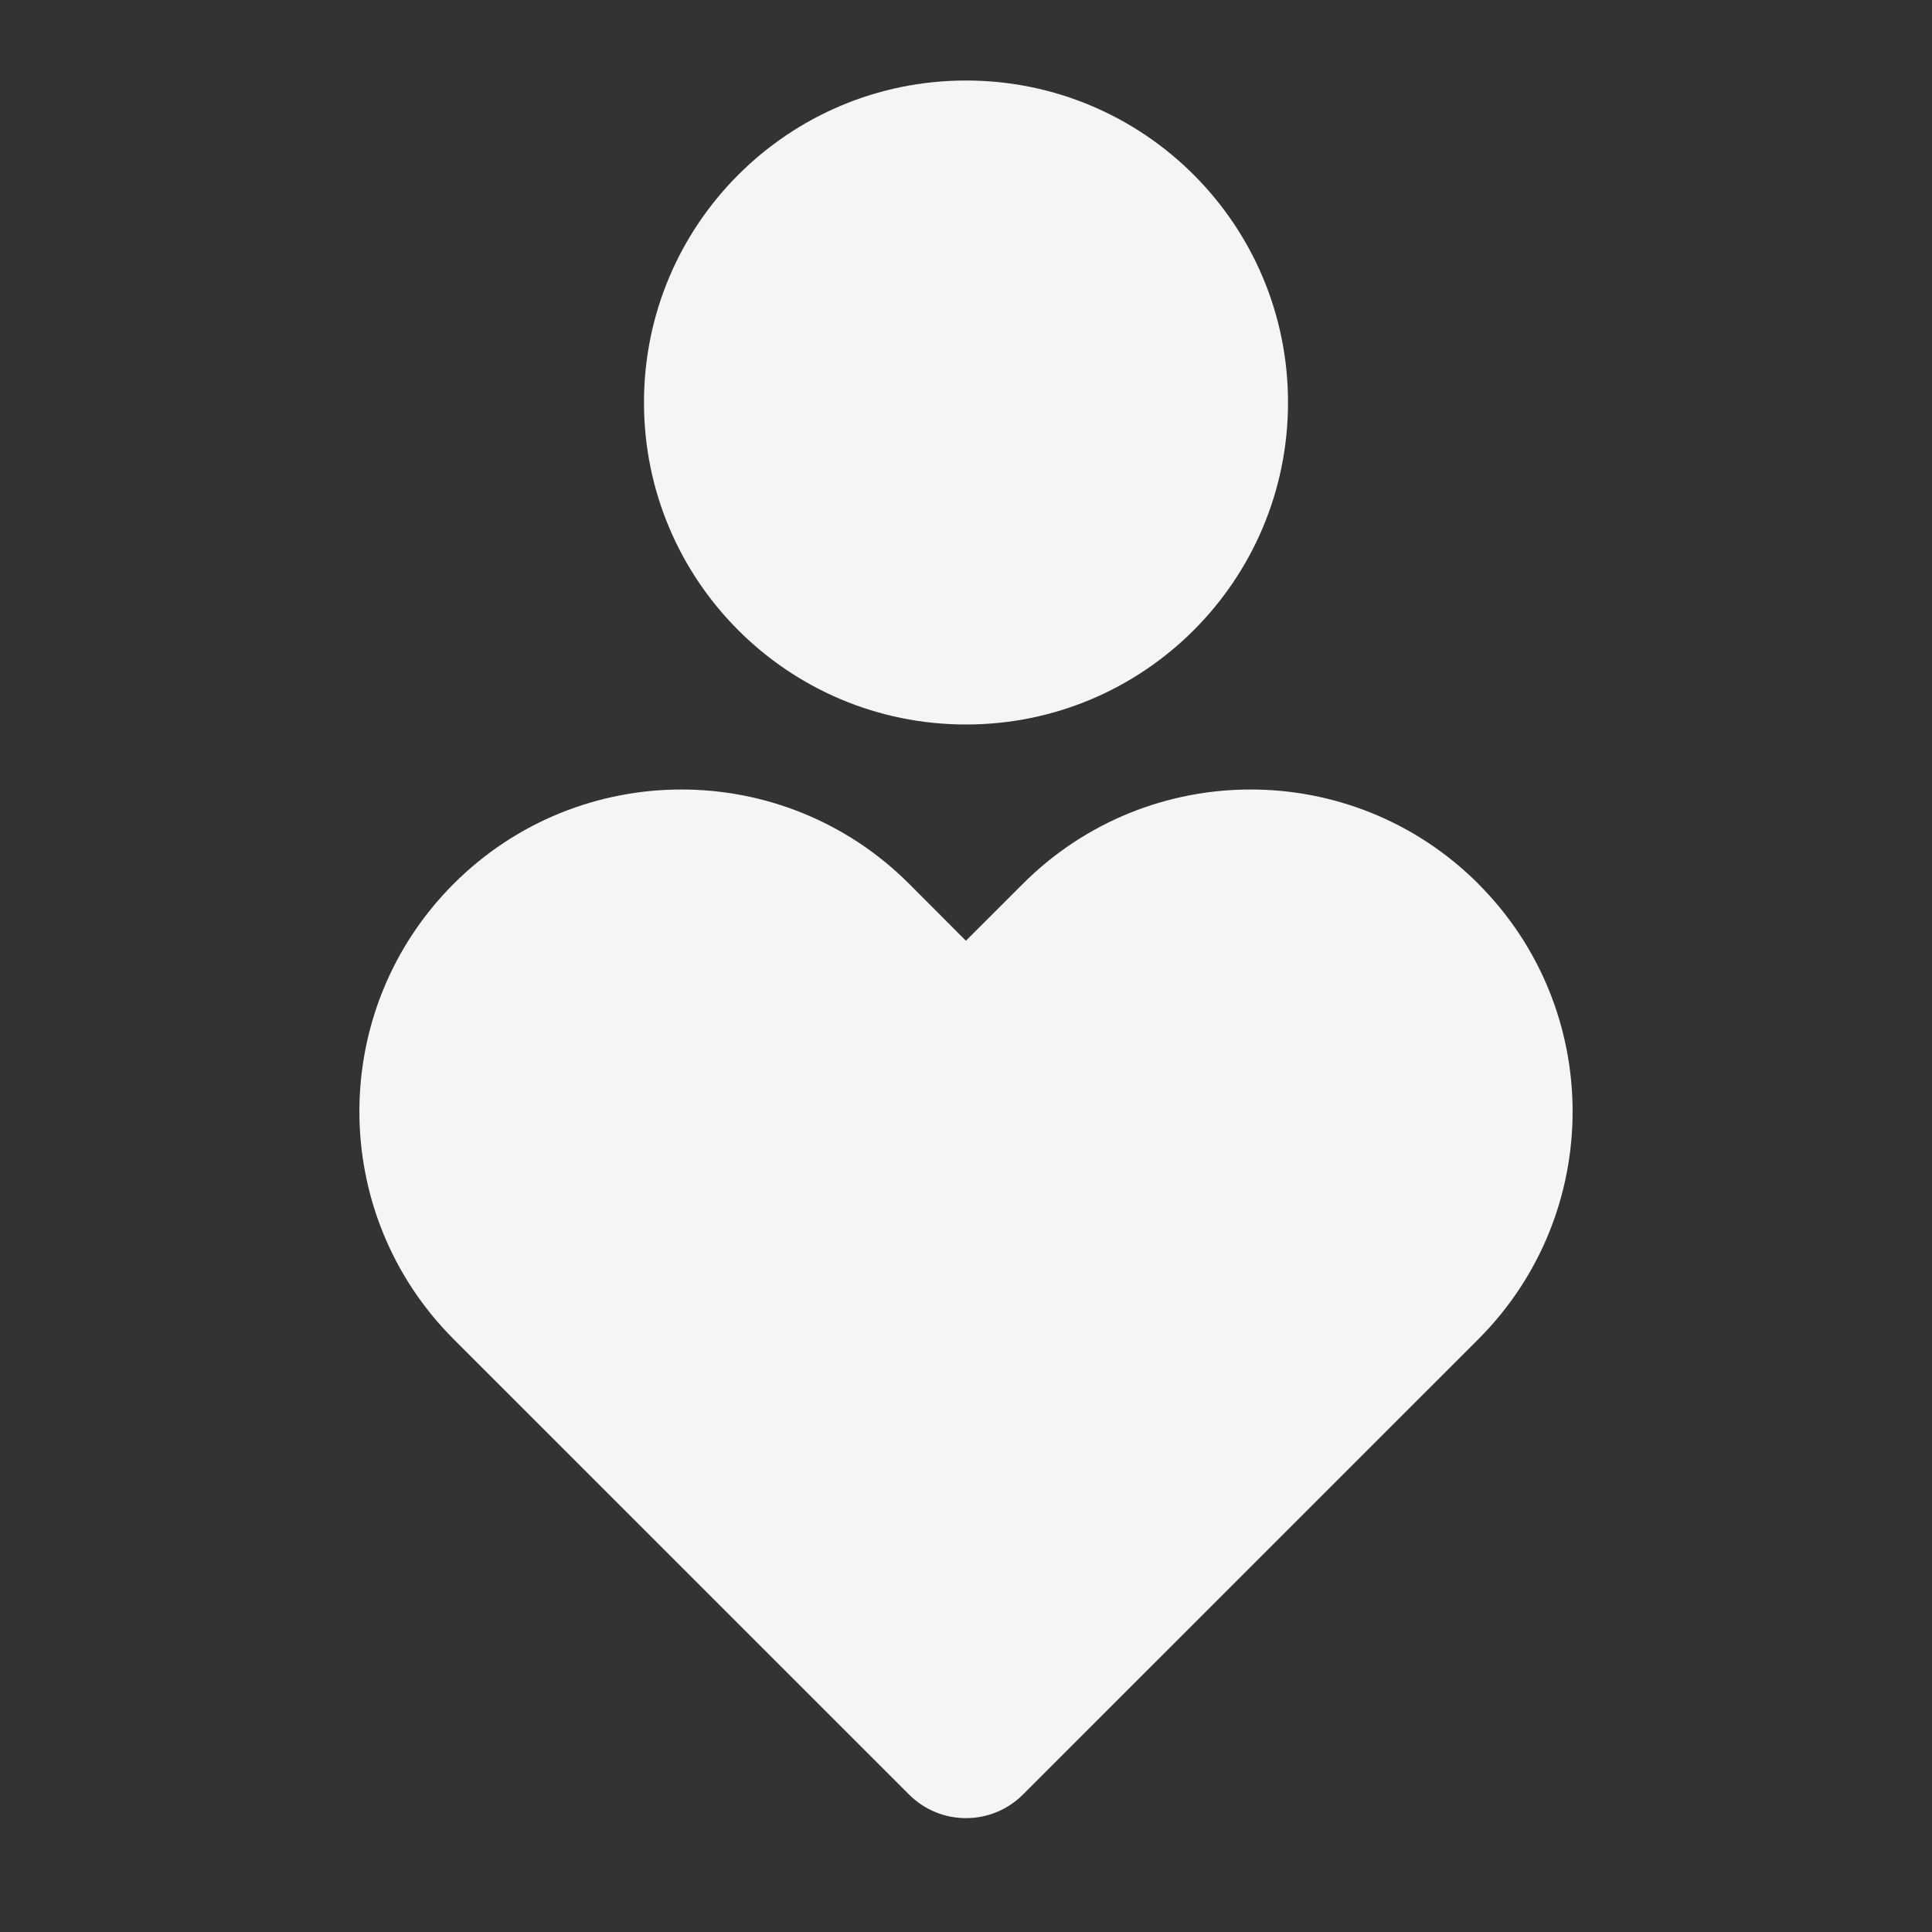 <svg width="40" height="40" viewBox="0 0 40 40" fill="none" xmlns="http://www.w3.org/2000/svg">
<rect x="0" y="0" width="40" height="40" fill="#333333" stroke="none"/>
<g clip-path="url(#clip0_1_330)">
<mask id="mask0_1_330" style="mask-type:alpha" maskUnits="userSpaceOnUse" x="0" y="0" width="40" height="40">
<path d="M0 0H40V40H0V0Z" fill="white"/>
</mask>
<g mask="url(#mask0_1_330)">
<path d="M30.607 18.3C33.21 20.902 33.21 25.123 30.607 27.727L21.178 37.155C20.528 37.805 19.472 37.805 18.822 37.155L9.393 27.727C6.79 25.123 6.79 20.902 9.393 18.298C11.997 15.695 16.218 15.695 18.822 18.298L19.998 19.477L21.178 18.298C23.782 15.695 28.003 15.695 30.607 18.298V18.3ZM20 1.667C23.683 1.667 26.667 4.65 26.667 8.333C26.667 12.017 23.683 15 20 15C16.317 15 13.333 12.017 13.333 8.333C13.333 4.65 16.317 1.667 20 1.667Z" fill="#F5F5F5"/>
</g>
</g>
<defs>
<clipPath id="clip0_1_330">
<rect width="40" height="40" fill="white"/>
</clipPath>
</defs>
</svg>
